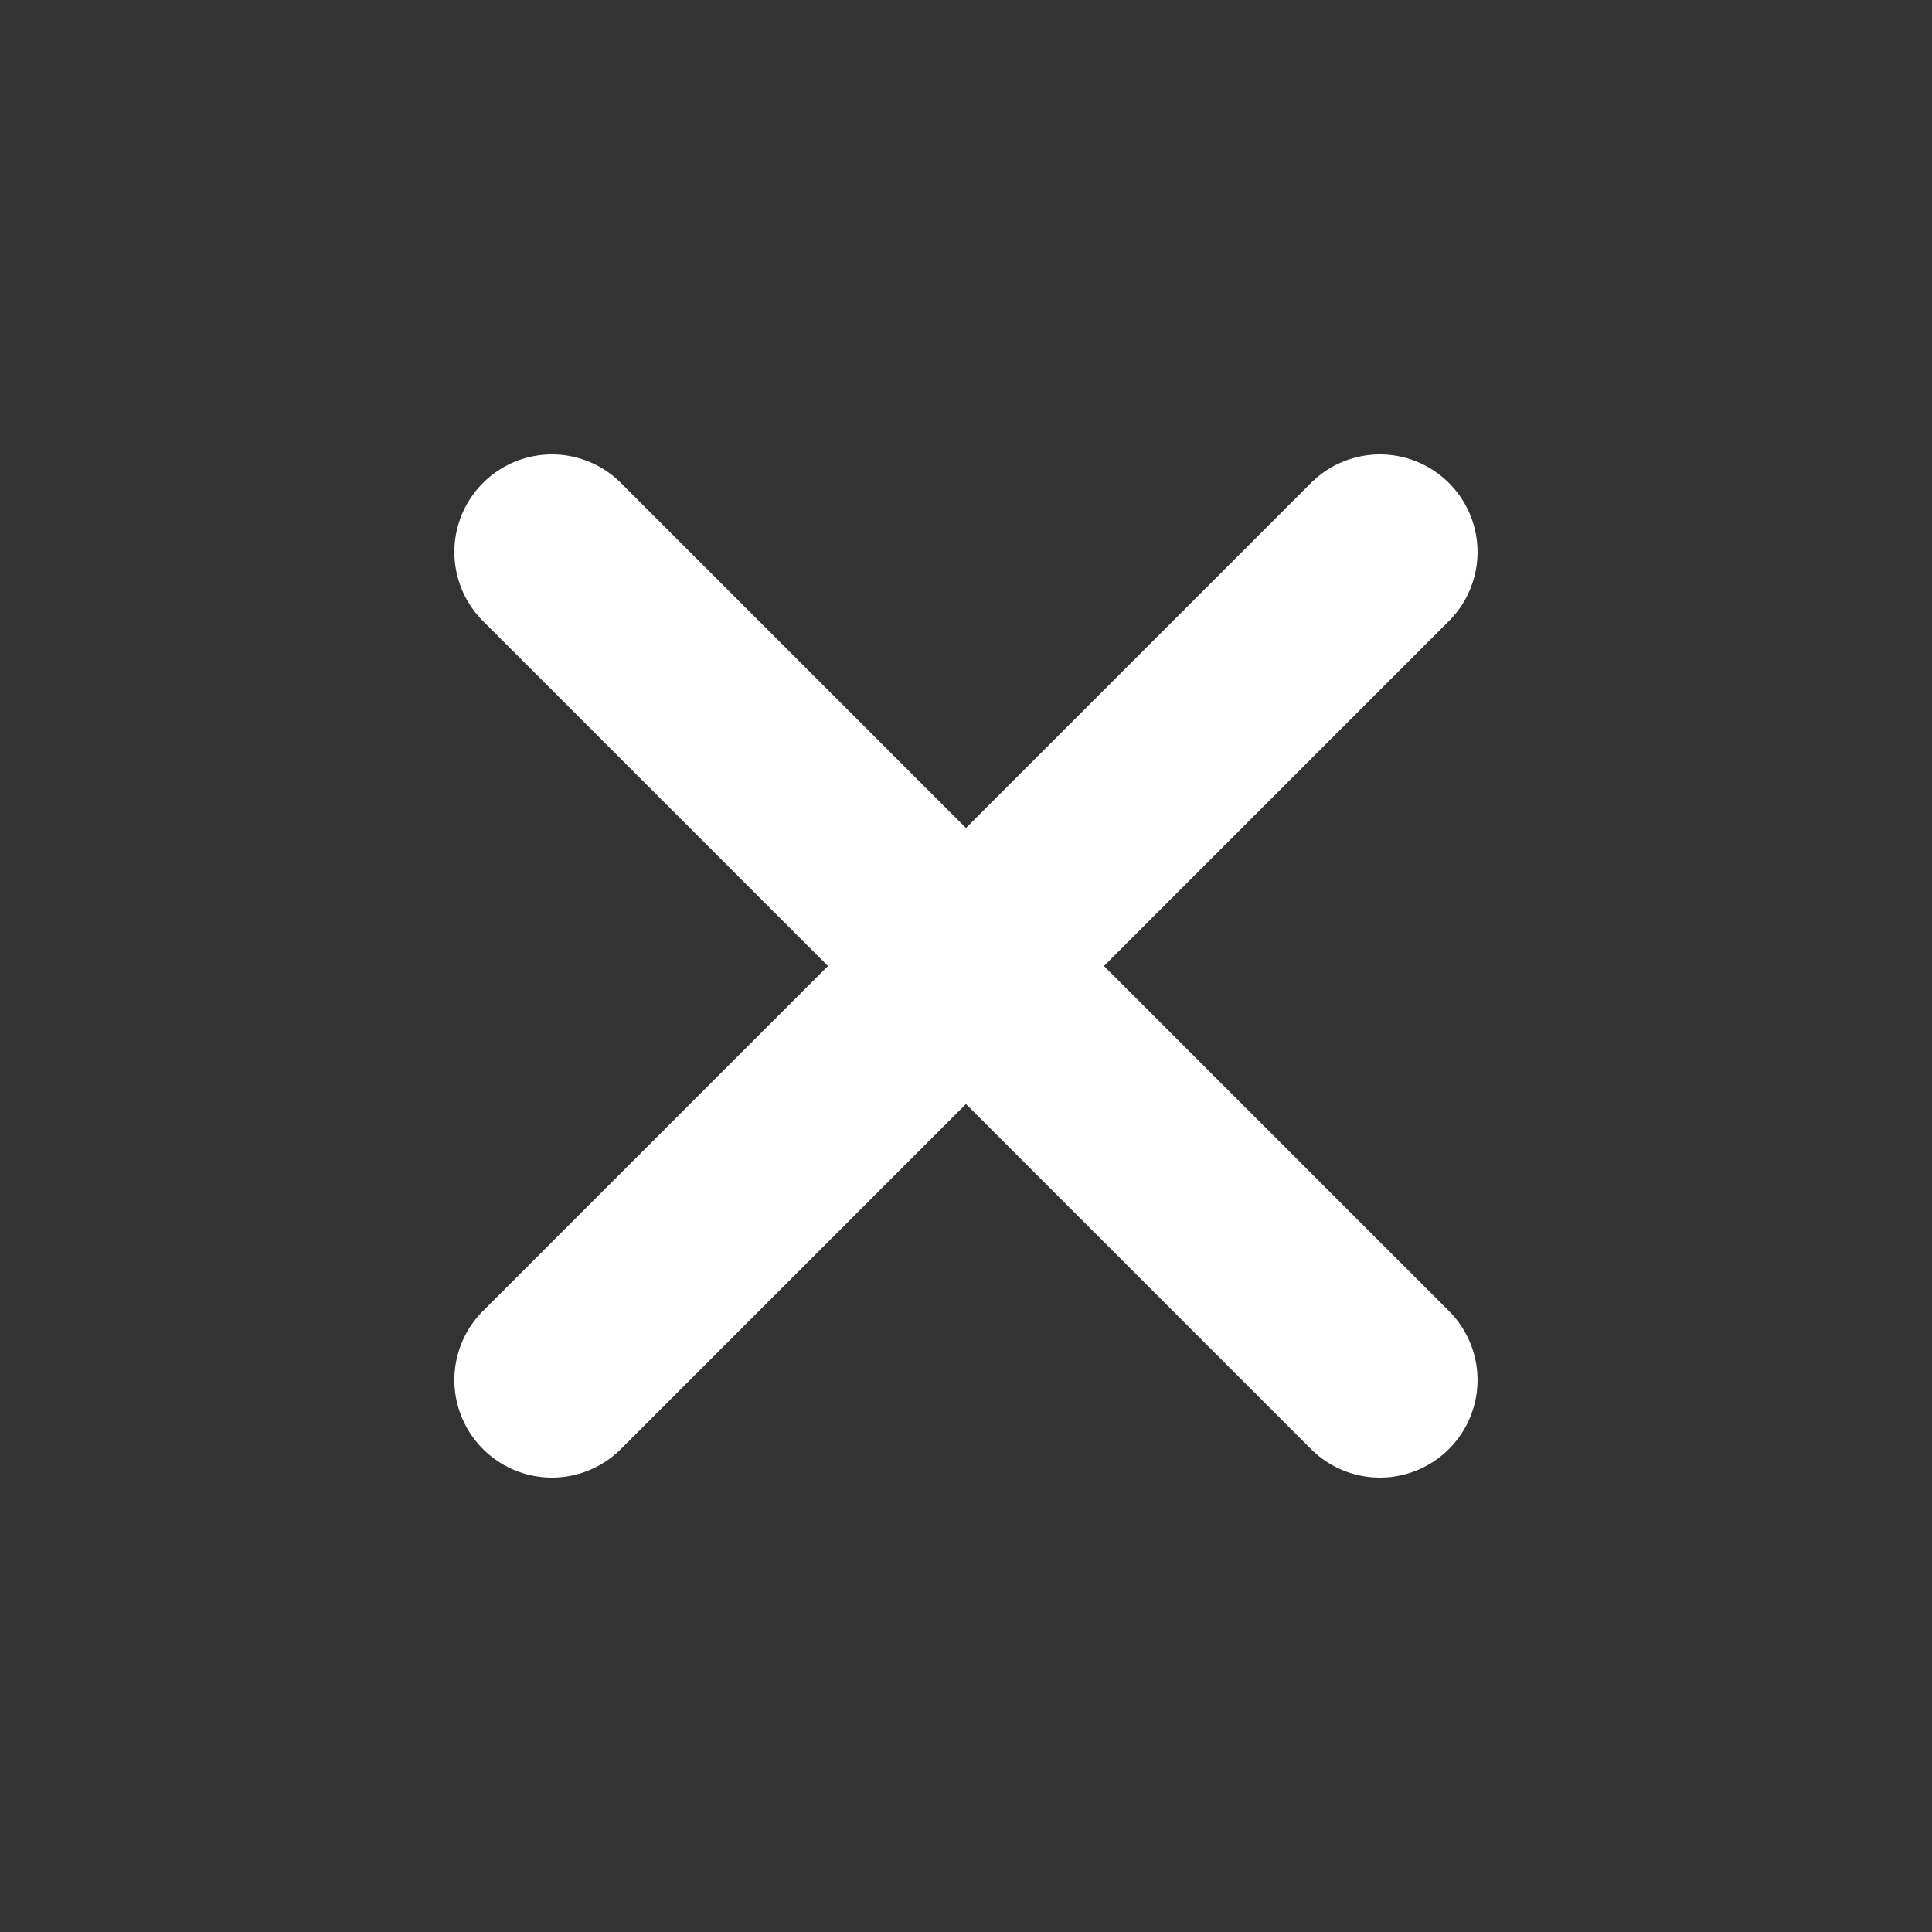 <svg xmlns="http://www.w3.org/2000/svg" width="19.799" height="19.799" viewBox="0 0 19.799 19.799"><rect x="0" y="0" width="19.799" height="19.799" fill="#333333" stroke="none"/><defs><style>.a{fill:#fff;}</style></defs><g transform="translate(9.899) rotate(45)"><path class="a" d="M18,13H13v5a1,1,0,0,1-2,0V13H6a1,1,0,0,1,0-2h5V6a1,1,0,0,1,2,0v5h5a1,1,0,0,1,0,2Z" transform="translate(19 19) rotate(180)"/></g></svg>